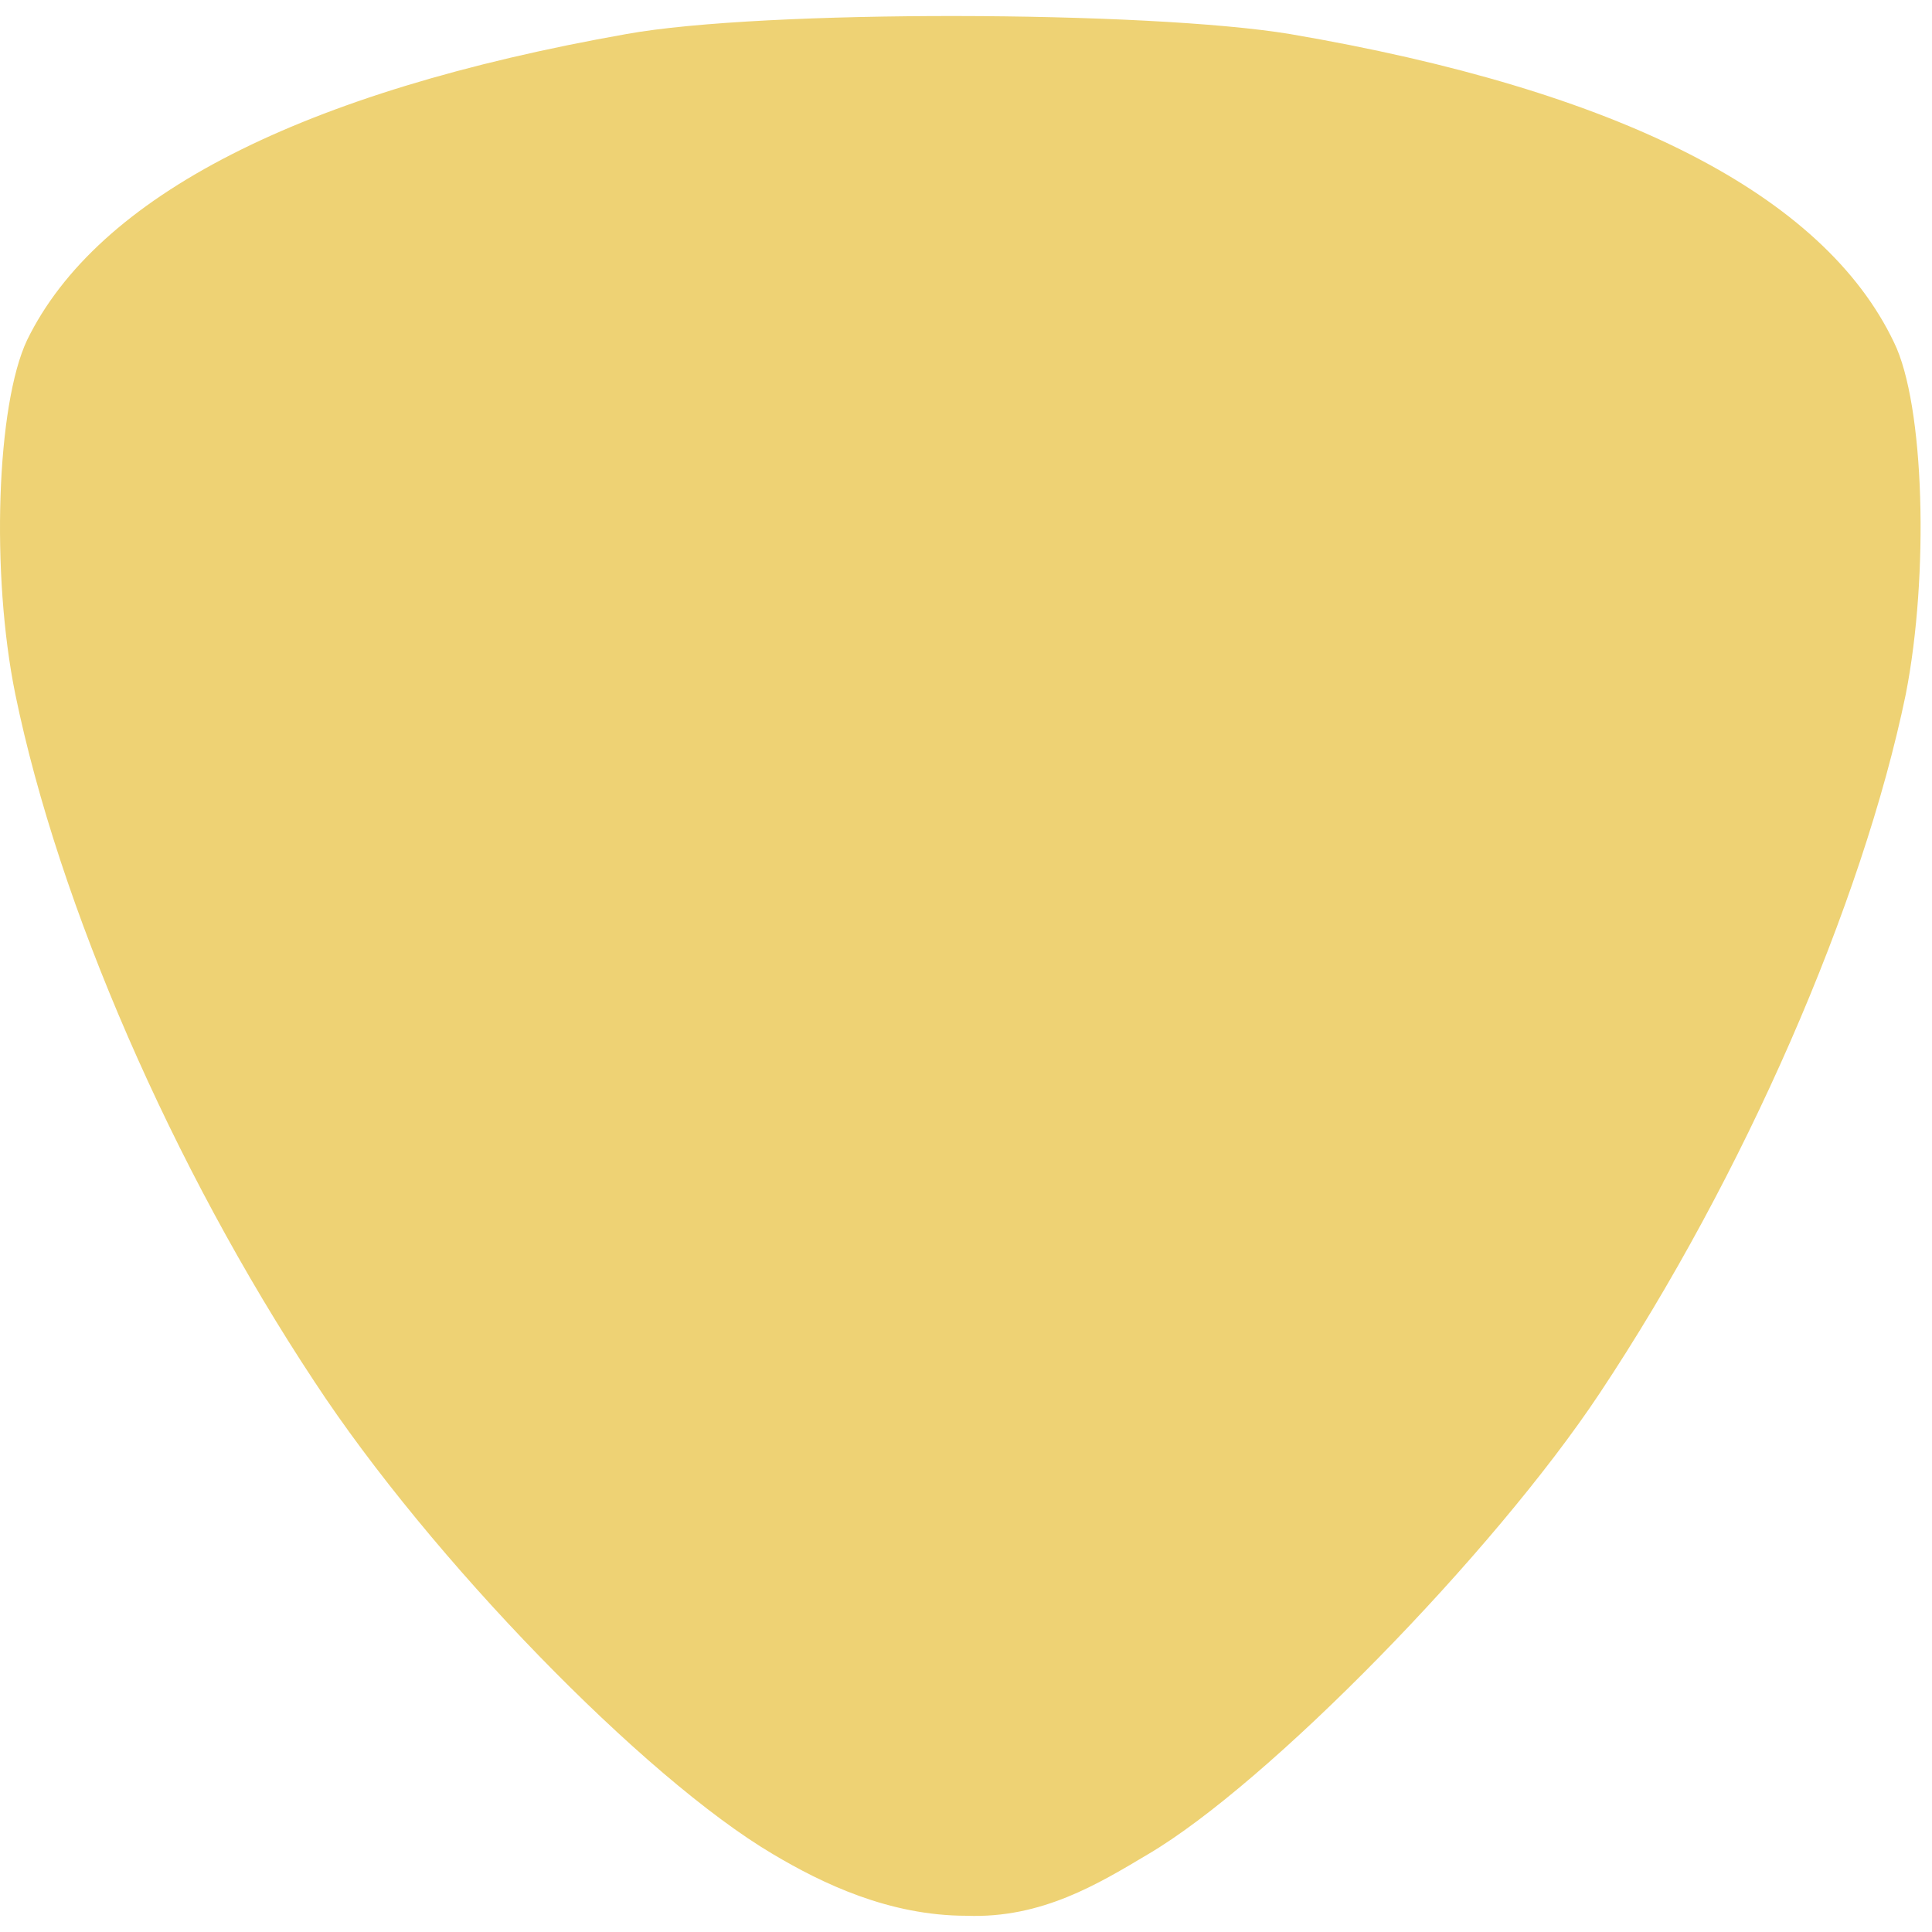 <svg width="116" height="116" viewBox="0 0 116 116" fill="none" xmlns="http://www.w3.org/2000/svg">
<path d="M37.605 2.045C18.101 5.495 5.849 11.762 1.625 20.422C-0.206 24.295 -0.558 34.434 0.92 41.687C3.526 54.361 10.356 70.063 18.875 82.948C25.846 93.581 38.661 106.748 46.407 111.325C49.364 113.085 53.385 115.025 58.032 115.025C62.563 115.197 65.981 113.085 68.939 111.325C76.121 107.1 89.64 93.299 96.047 83.653C104.708 70.626 111.82 54.291 114.425 41.687C115.833 34.505 115.551 24.295 113.721 20.563C109.496 11.691 97.244 5.425 77.458 2.045C68.939 0.637 45.773 0.566 37.605 2.045Z" fill="#EED274"/>
</svg>
